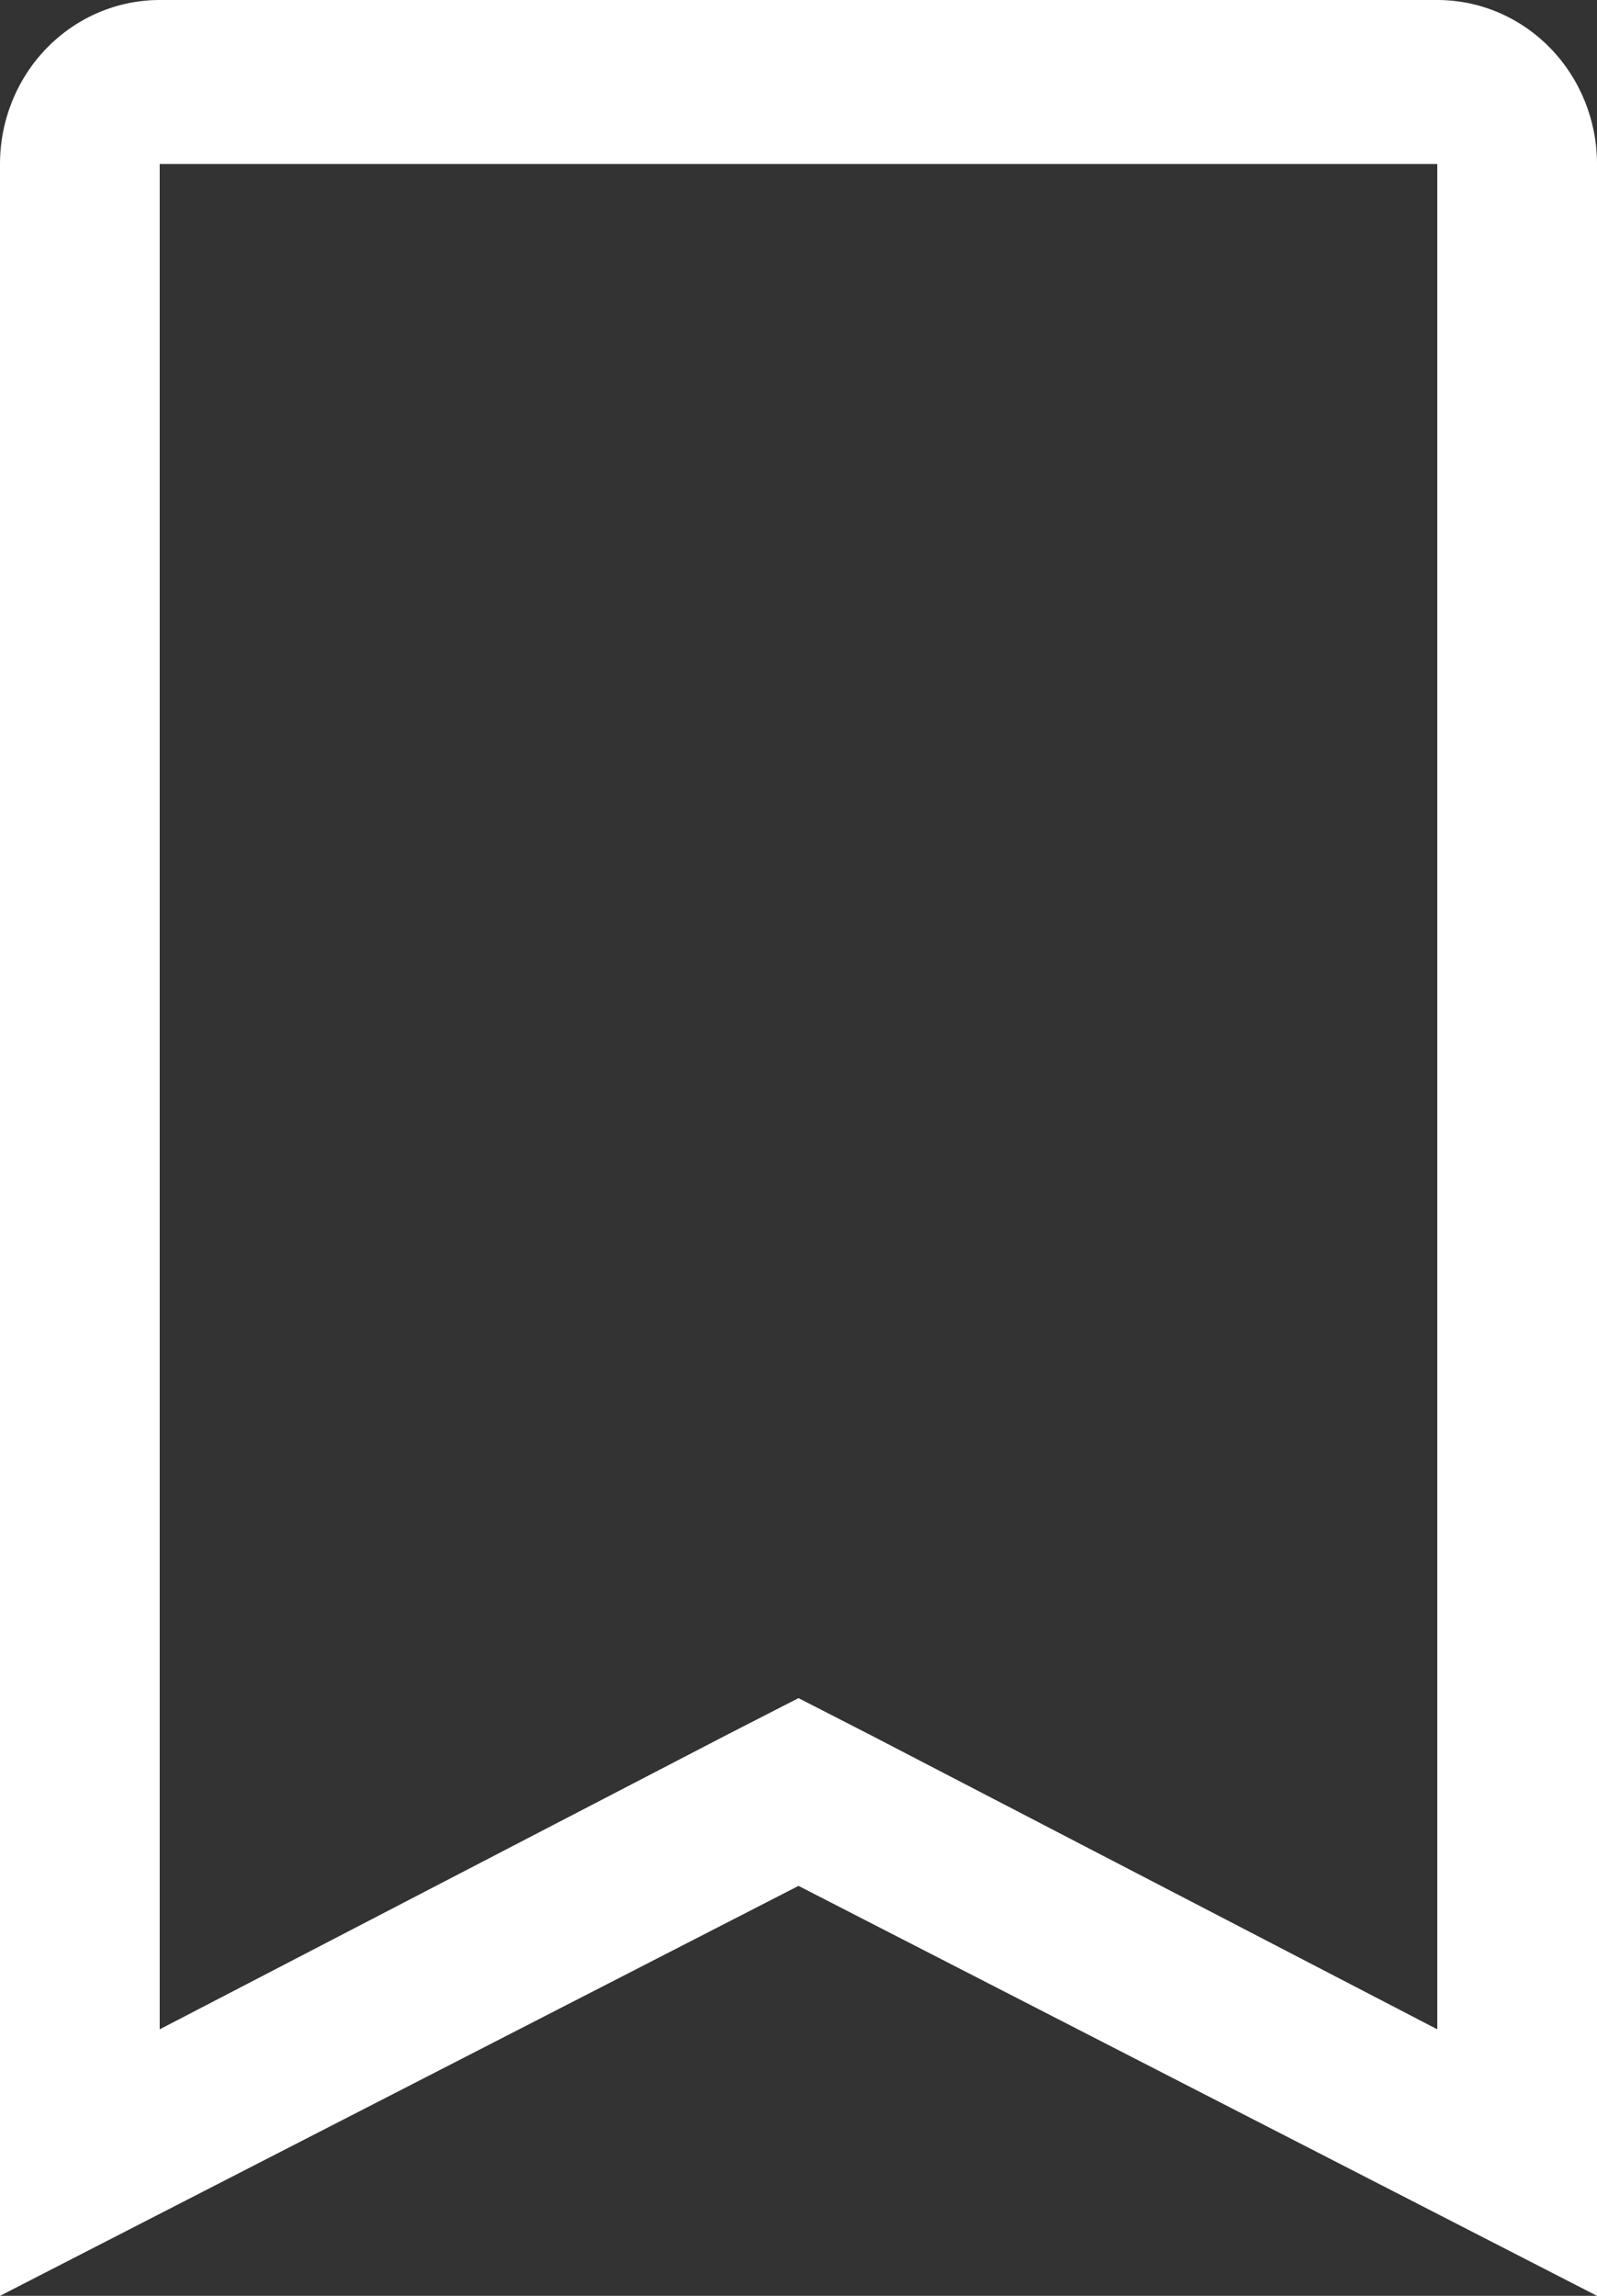 <svg width="16" height="23" viewBox="0 0 16 23" fill="none" xmlns="http://www.w3.org/2000/svg">
    <rect x="0" y="0" width="16" height="23" fill="#333333" stroke="none"/>
    <path id="Vector" d="M14.4 1.643V20.33L8.72 17.381L8 17.012L7.28 17.381L1.6 20.33V1.643H14.4ZM14.4 0H1.6C1.176 0 0.769 0.173 0.469 0.481C0.169 0.789 0 1.207 0 1.643V23L8 18.893L16 23V1.643C16 1.207 15.831 0.789 15.531 0.481C15.231 0.173 14.824 0 14.4 0Z" fill="white"/>
    </svg>
    